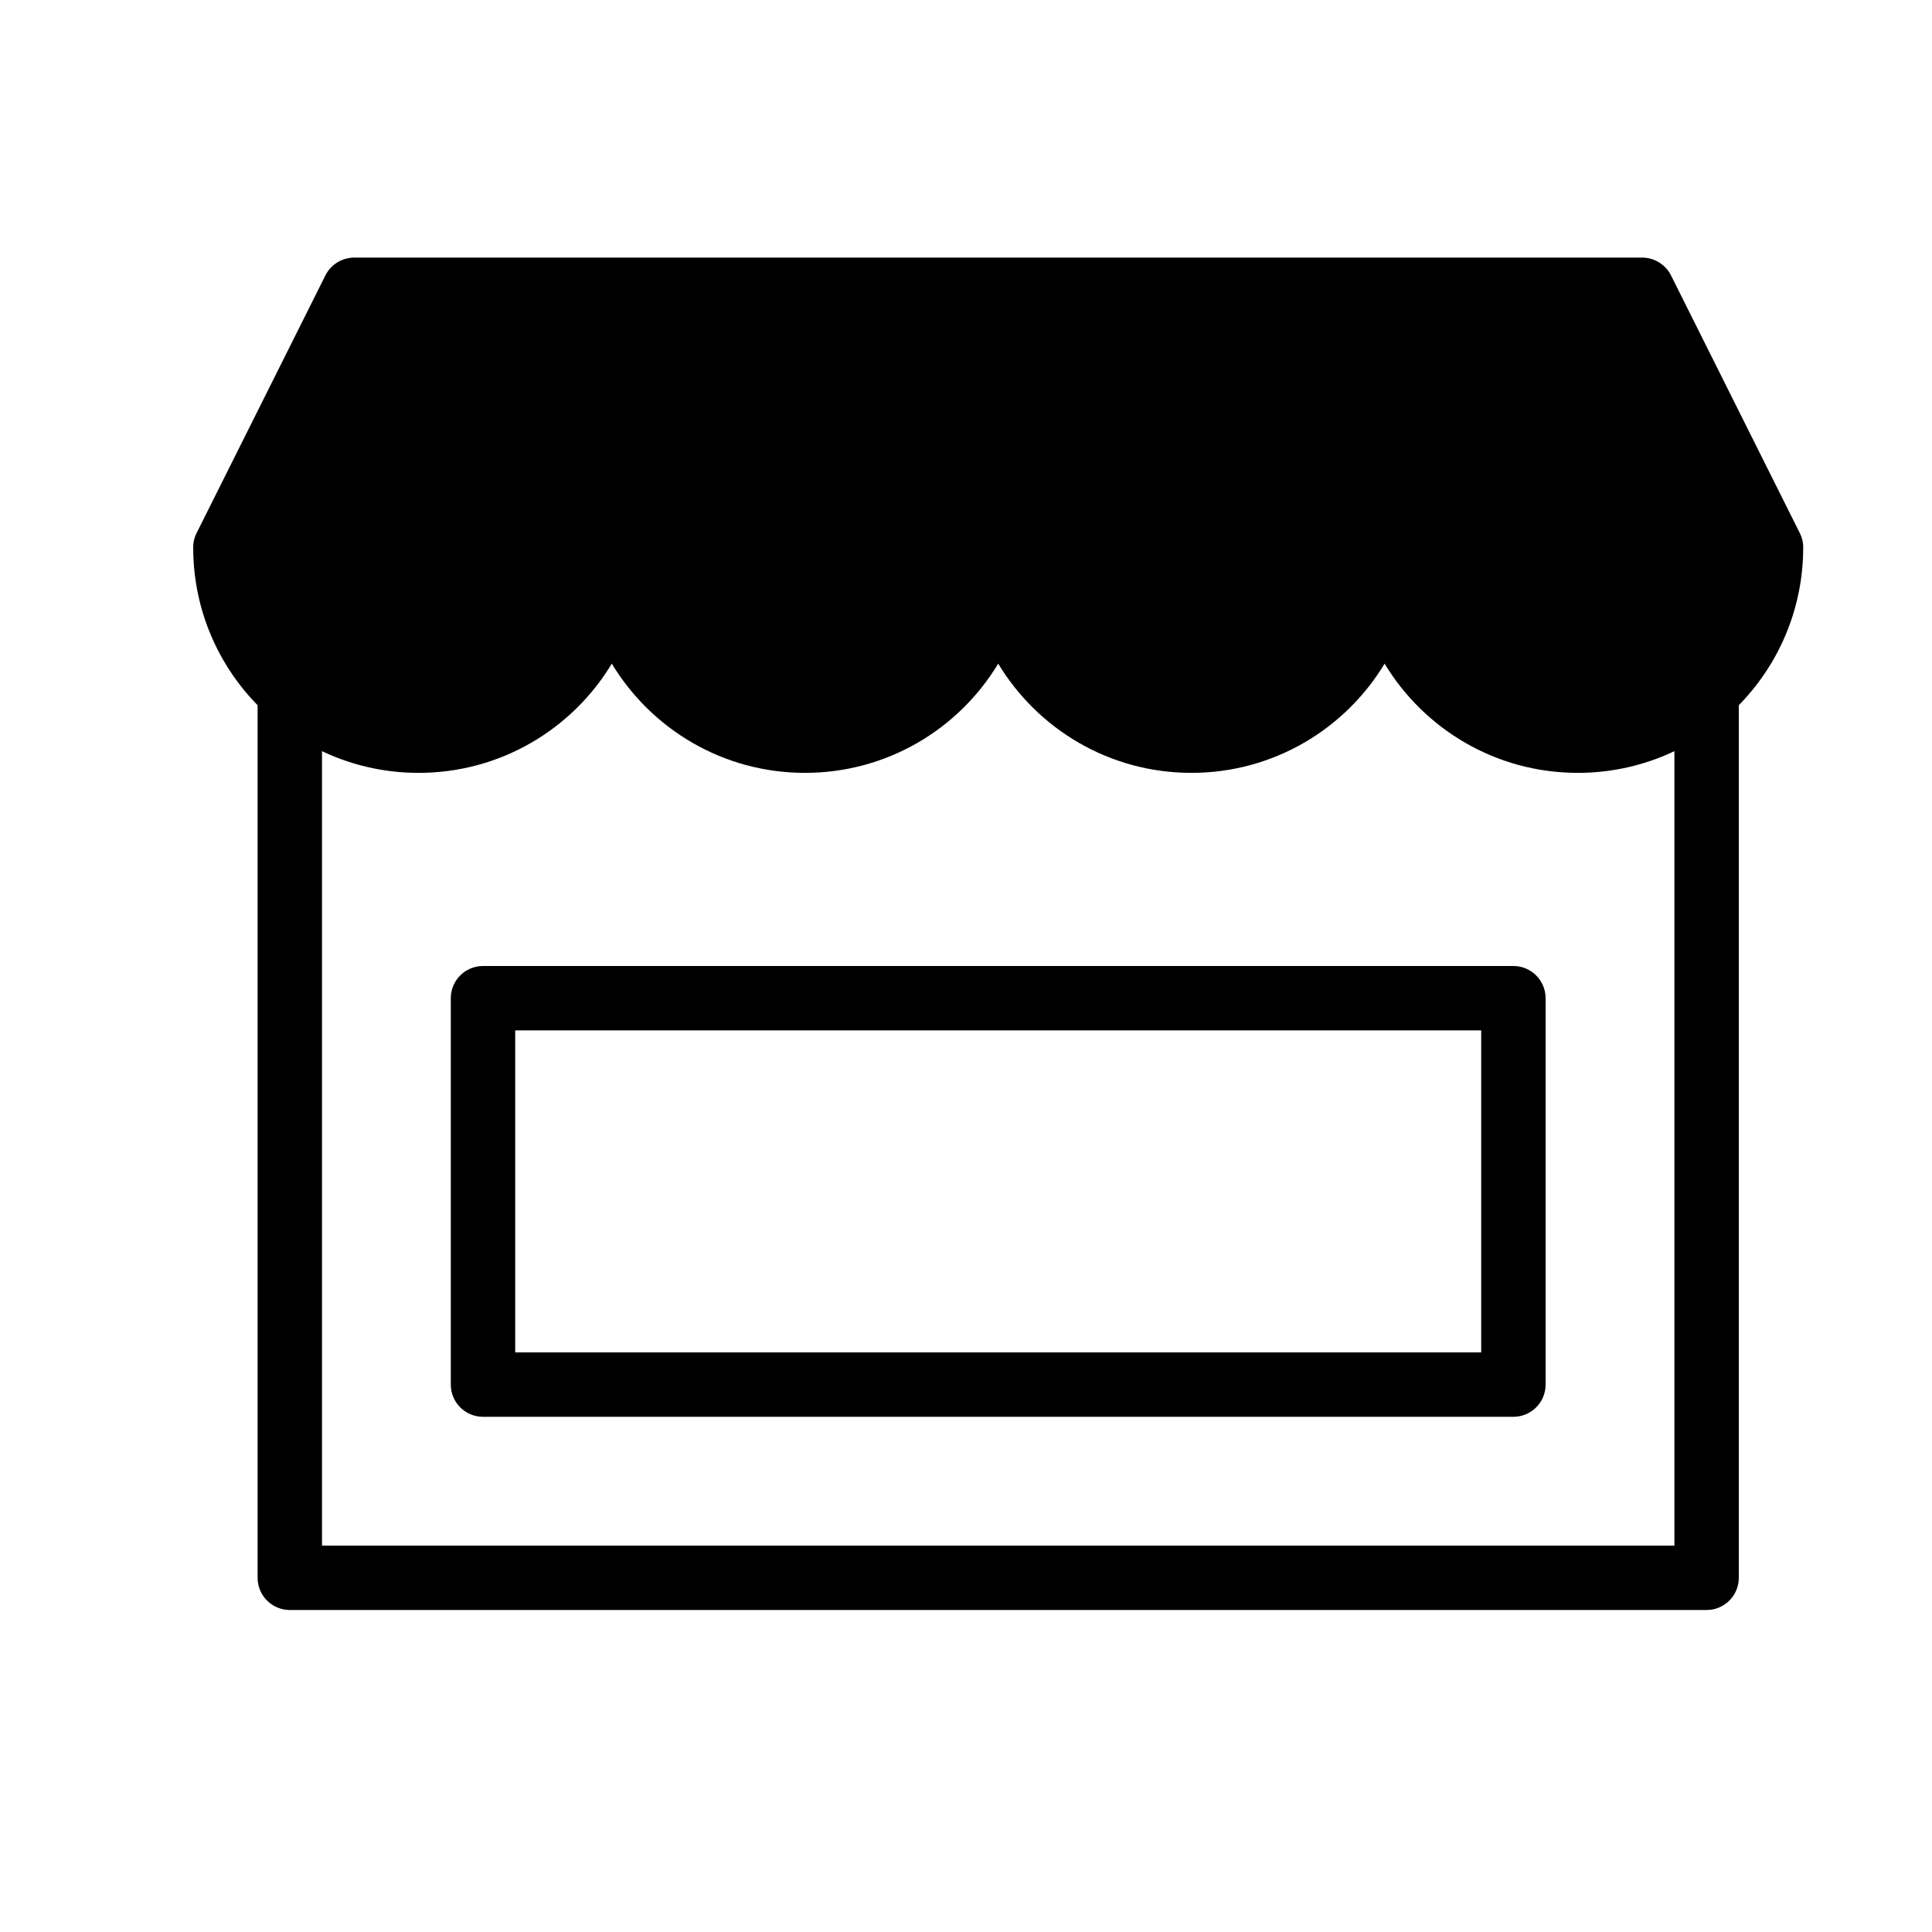 <svg xmlns="http://www.w3.org/2000/svg" xmlns:xlink="http://www.w3.org/1999/xlink" xmlns:sketch="http://www.bohemiancoding.com/sketch/ns" viewBox="0 0 30 30" version="1.1" x="0px" y="0px"><title>shopping_002-shop-store-sell-buy-building</title><desc>Created with Sketch.</desc><g stroke="none" stroke-width="1"  fill-rule="evenodd" sketch:type="MSPage"><g sketch:type="MSArtboardGroup" transform="translate(-90, -45)" ><g sketch:type="MSLayerGroup" transform="translate(93, 49)"><path d="M1,20.5 C1,20.776 1.224,21 1.5,21 L23.5,21 C23.776,21 24,20.776 24,20.5 L24,6 L23,6.5 L23,20 L2,20 L2,6.5 L1,6 L1,20.5 Z" sketch:type="MSShapeGroup"></path><path d="M4,11.5 L4,17.5 C4,17.776 4.224,18 4.5,18 L20.5,18 C20.776,18 21,17.776 21,17.5 L21,11.5 C21,11.224 20.776,11 20.5,11 L4.5,11 C4.224,11 4,11.224 4,11.5 Z M5,12 L20,12 L20,17 L5,17 L5,12 Z" sketch:type="MSShapeGroup"></path><path d="M0.053,4.277 L2.048,0.286 C2.091,0.195 2.162,0.119 2.248,0.068 C2.332,0.021 2.421,-0.002 2.511,0 L22.489,0 C22.579,-0.002 22.668,0.021 22.746,0.065 C22.839,0.119 22.909,0.195 22.952,0.286 L24.947,4.277 C24.985,4.352 25.002,4.432 25,4.511 C24.995,6.439 23.43,8.001 21.5,8.001 C20.227,8.001 19.113,7.321 18.5,6.305 C17.888,7.321 16.773,8.001 15.5,8.001 C14.227,8.001 13.113,7.321 12.5,6.305 C11.888,7.321 10.773,8.001 9.5,8.001 C8.227,8.001 7.113,7.321 6.5,6.305 C5.888,7.321 4.773,8.001 3.5,8.001 C1.57,8.001 0.005,6.439 0,4.511 C-0.002,4.432 0.015,4.352 0.053,4.277 Z" sketch:type="MSShapeGroup"></path></g></g></g></svg>